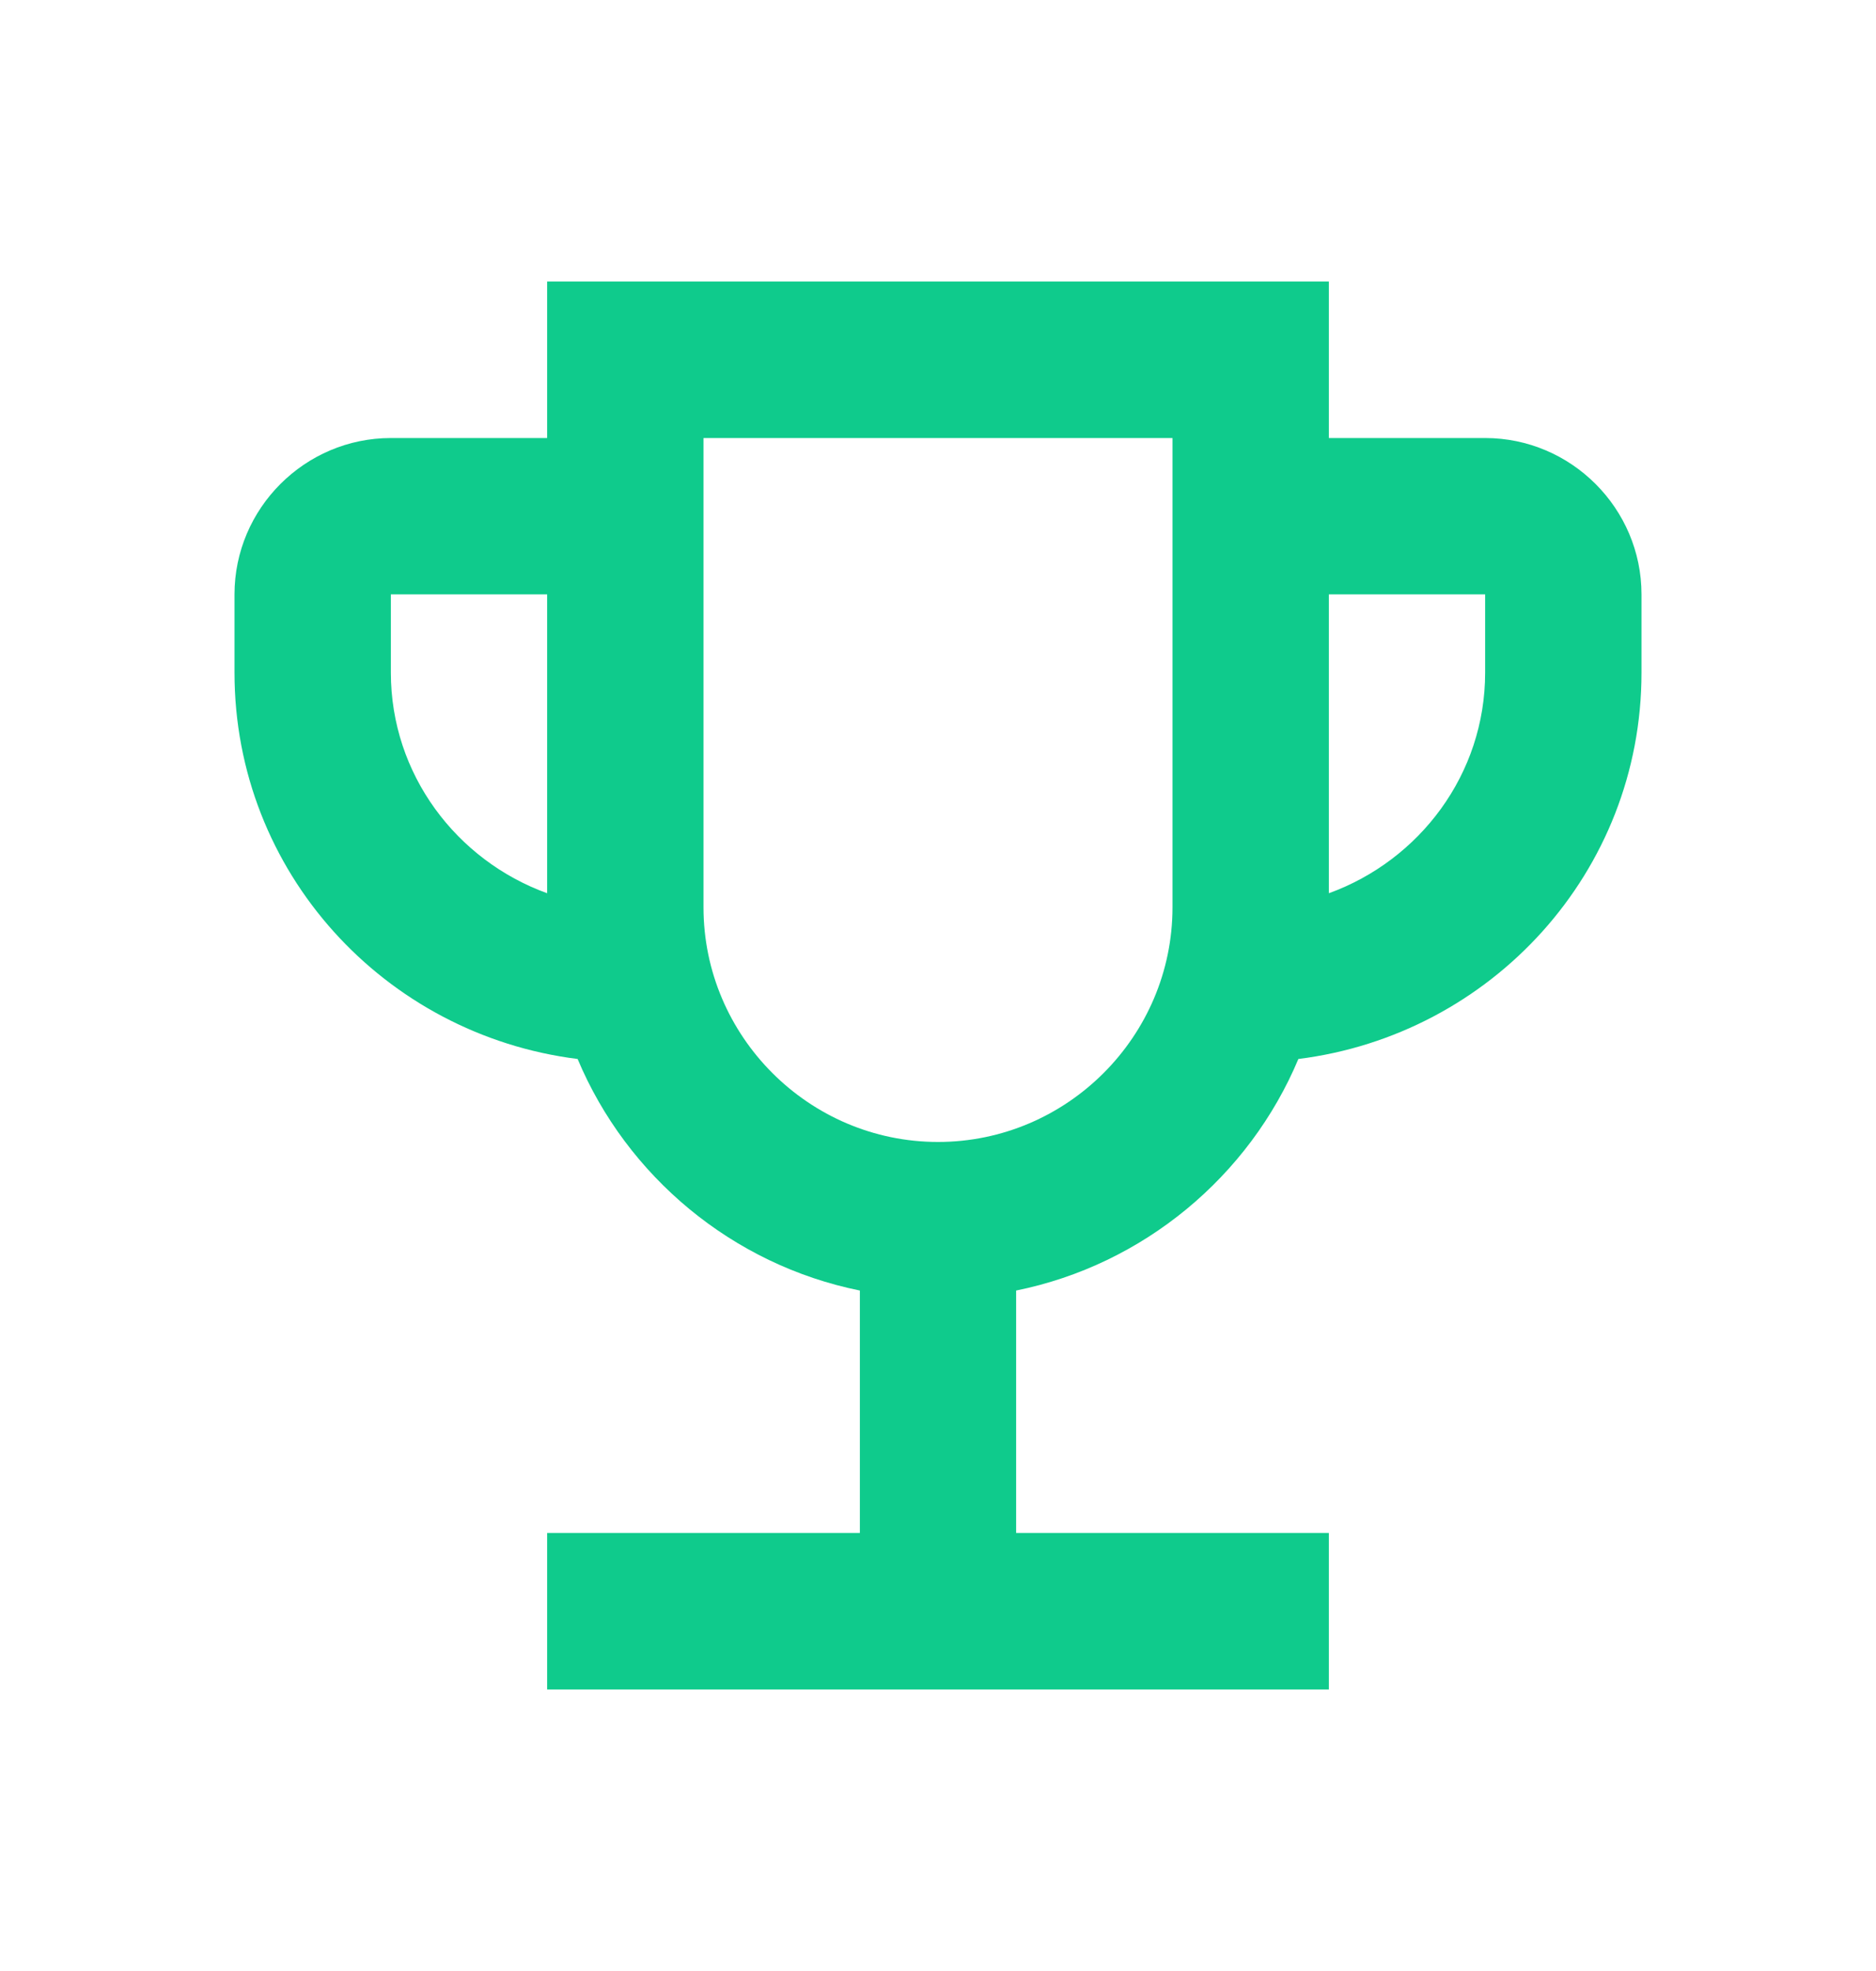 <svg width="20" height="21" viewBox="0 0 20 21" fill="none" xmlns="http://www.w3.org/2000/svg">
    <path d="M15.833 4.667H14.167V3H5.833V4.667H4.167C3.25 4.667 2.5 5.417 2.5 6.333V7.167C2.5 9.292 4.1 11.025 6.158 11.283C6.683 12.533 7.808 13.475 9.167 13.75V16.333H5.833V18H14.167V16.333H10.833V13.75C12.192 13.475 13.317 12.533 13.842 11.283C15.9 11.025 17.5 9.292 17.5 7.167V6.333C17.5 5.417 16.75 4.667 15.833 4.667ZM4.167 7.167V6.333H5.833V9.517C4.867 9.167 4.167 8.25 4.167 7.167ZM10 12.167C8.625 12.167 7.5 11.042 7.5 9.667V4.667H12.5V9.667C12.5 11.042 11.375 12.167 10 12.167ZM15.833 7.167C15.833 8.25 15.133 9.167 14.167 9.517V6.333H15.833V7.167Z" fill="#0FCB8C"/>
</svg>